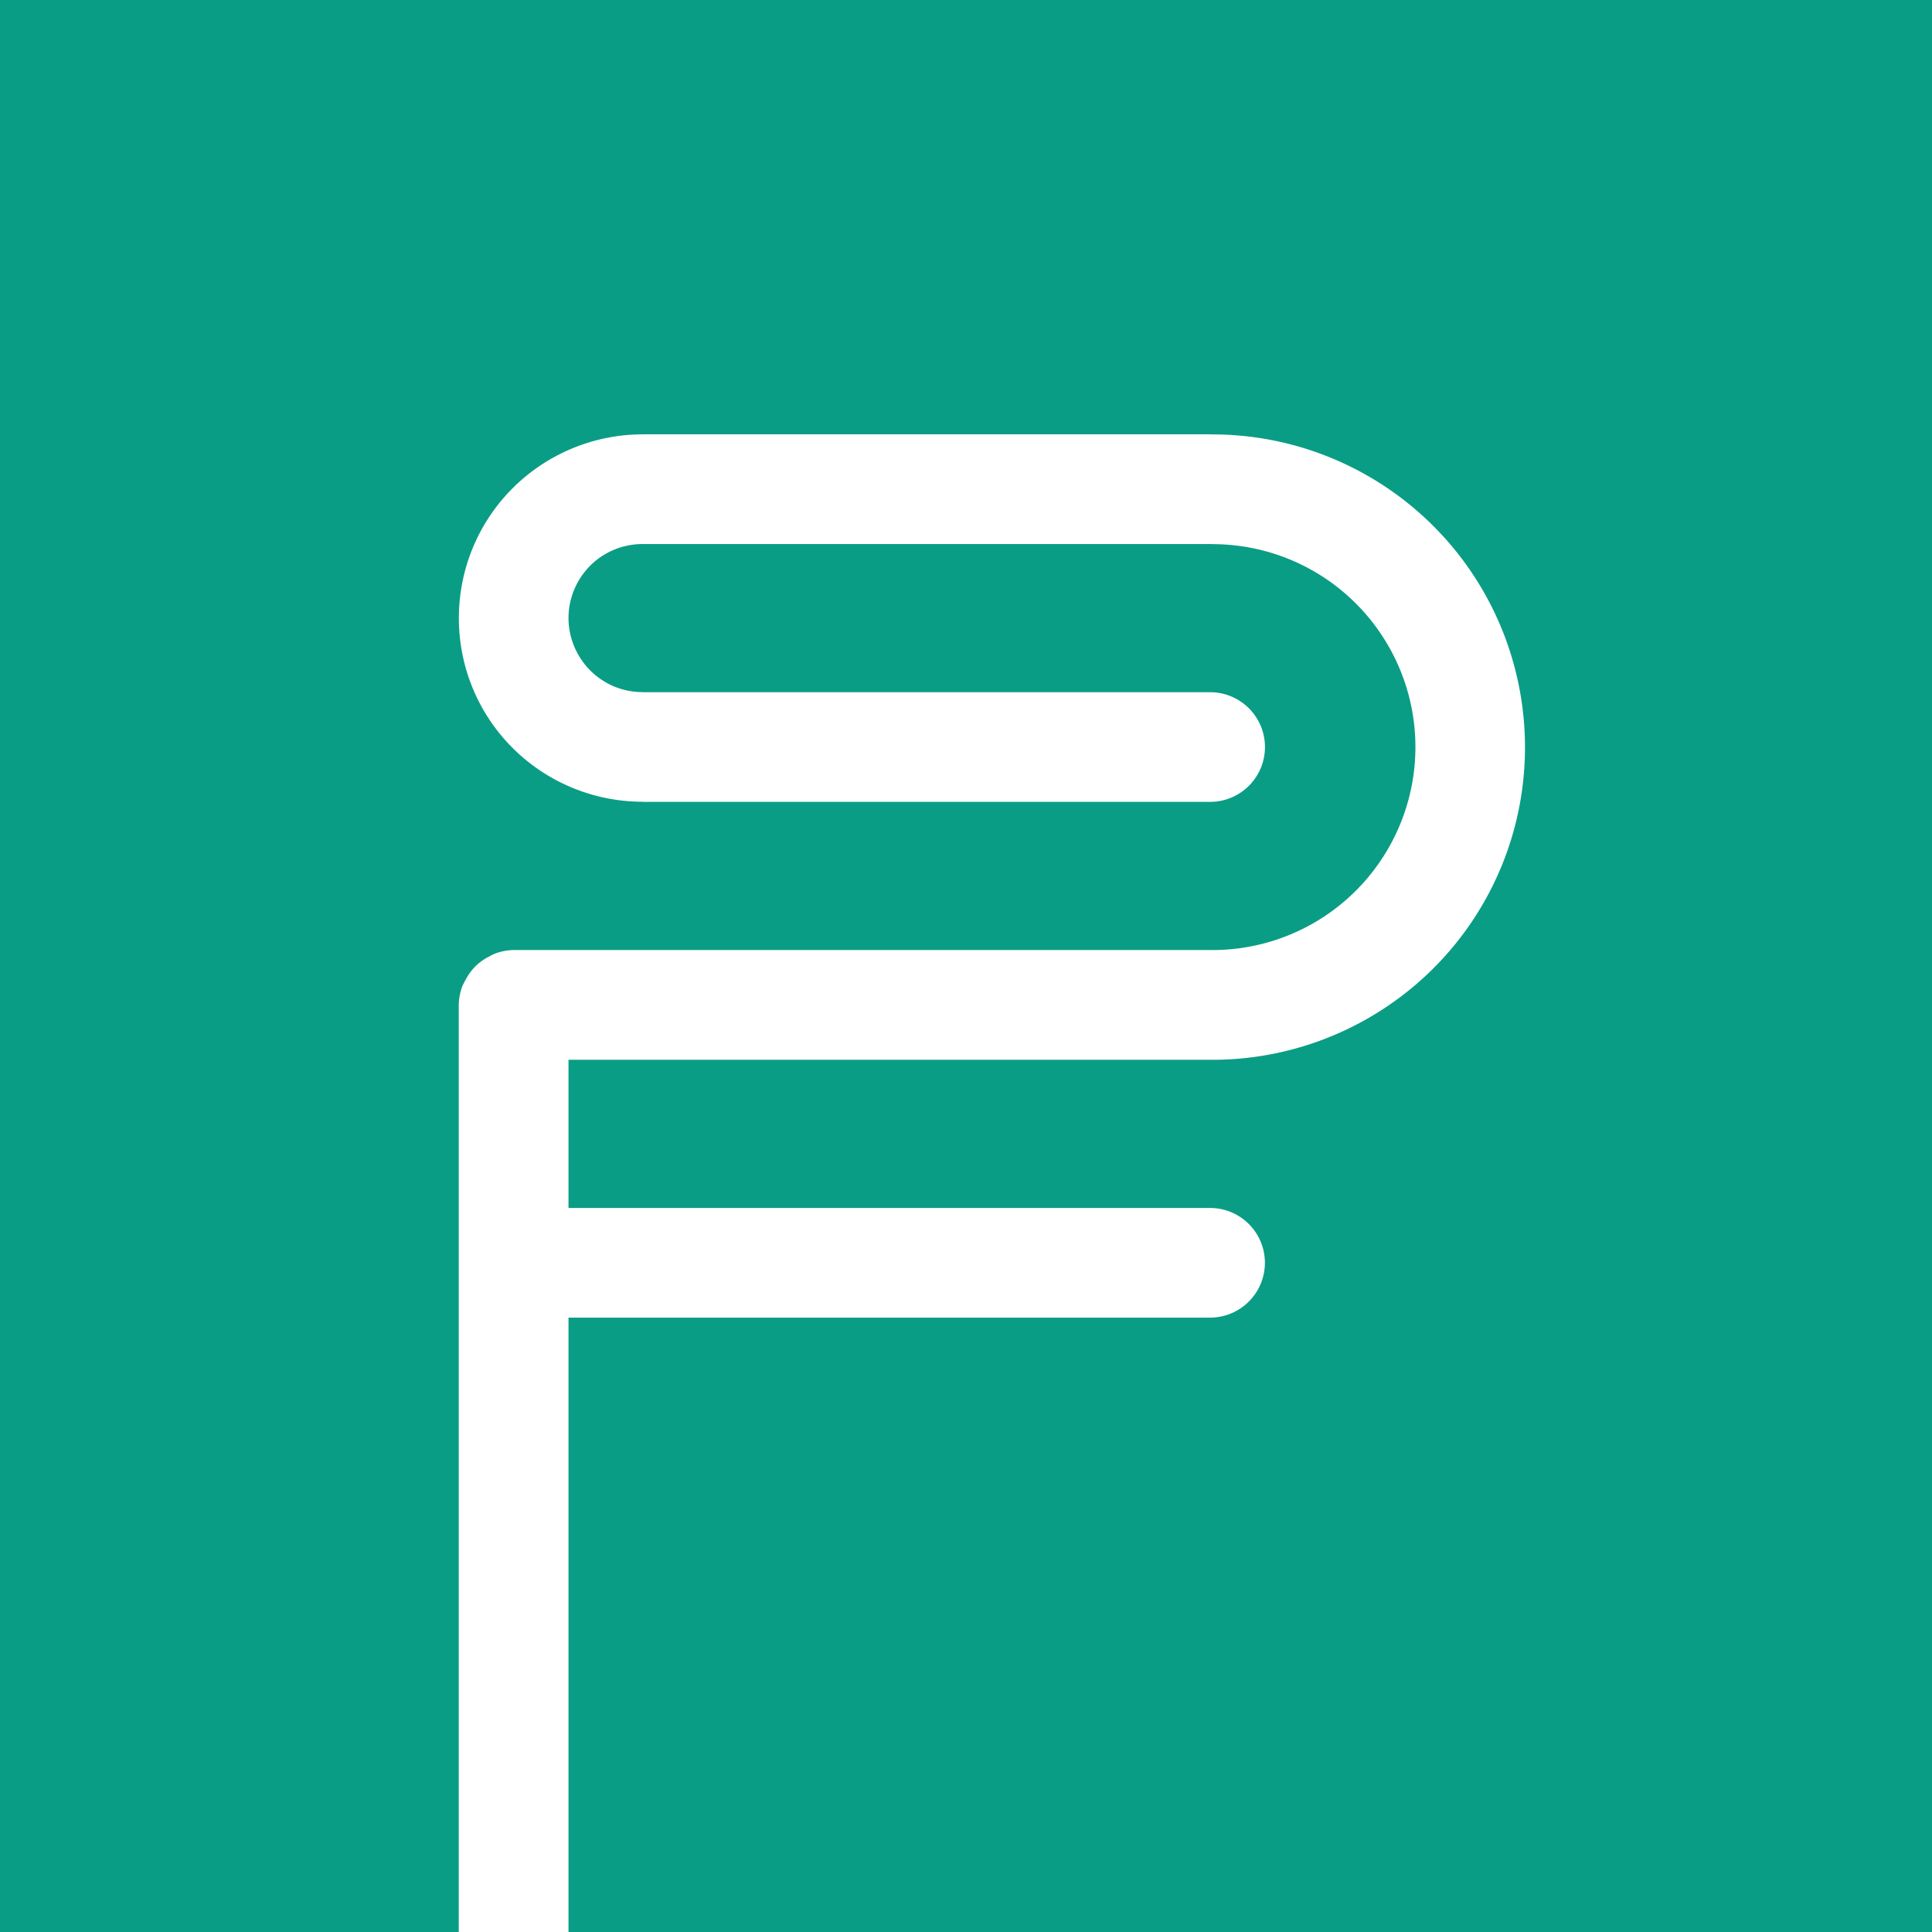 <?xml version="1.0" encoding="UTF-8" standalone="no"?>
<!-- Created with Inkscape (http://www.inkscape.org/) -->

<svg
   width="61.288mm"
   height="61.288mm"
   viewBox="0 0 61.288 61.288"
   version="1.1"
   id="svg1"
   inkscape:version="1.3 (0e150ed6c4, 2023-07-21)"
   sodipodi:docname="fundus_logo_rund.svg"
   xml:space="preserve"
   inkscape:export-filename="fundus_logo_rund.png"
   inkscape:export-xdpi="212.19197"
   inkscape:export-ydpi="212.19197"
   xmlns:inkscape="http://www.inkscape.org/namespaces/inkscape"
   xmlns:sodipodi="http://sodipodi.sourceforge.net/DTD/sodipodi-0.dtd"
   xmlns="http://www.w3.org/2000/svg"
   xmlns:svg="http://www.w3.org/2000/svg"><sodipodi:namedview
     id="namedview1"
     pagecolor="#505050"
     bordercolor="#eeeeee"
     borderopacity="1"
     inkscape:showpageshadow="0"
     inkscape:pageopacity="0"
     inkscape:pagecheckerboard="0"
     inkscape:deskcolor="#505050"
     inkscape:document-units="mm"
     inkscape:zoom="1.0343421"
     inkscape:cx="-24.169953"
     inkscape:cy="191.90943"
     inkscape:window-width="1920"
     inkscape:window-height="1017"
     inkscape:window-x="-8"
     inkscape:window-y="-8"
     inkscape:window-maximized="1"
     inkscape:current-layer="layer2"
     showgrid="false" /><defs
     id="defs1"><rect
       x="612.91"
       y="180.478"
       width="437.145"
       height="213.292"
       id="rect443" /><rect
       x="2972.421"
       y="74.082"
       width="1755.561"
       height="252.47"
       id="rect1" /><inkscape:path-effect
       effect="perspective-envelope"
       up_left_point="215.382,359.653"
       up_right_point="401.348,359.653"
       down_left_point="215.382,477.32"
       down_right_point="401.348,477.32"
       id="path-effect116"
       is_visible="true"
       lpeversion="1"
       deform_type="perspective"
       horizontal_mirror="false"
       vertical_mirror="false"
       overflow_perspective="false" /><inkscape:path-effect
       effect="perspective-envelope"
       up_left_point="230.28,359.653"
       up_right_point="401.348,359.653"
       down_left_point="215.382,477.32"
       down_right_point="401.348,477.32"
       id="path-effect112"
       is_visible="true"
       lpeversion="1"
       deform_type="perspective"
       horizontal_mirror="false"
       vertical_mirror="false"
       overflow_perspective="false" /><rect
       x="2972.421"
       y="74.082"
       width="1755.561"
       height="252.47"
       id="rect2" /><rect
       x="2972.421"
       y="74.082"
       width="1755.561"
       height="252.47"
       id="rect6" /><rect
       x="2972.421"
       y="74.082"
       width="1755.561"
       height="252.47"
       id="rect10" /><rect
       x="2972.421"
       y="74.082"
       width="1755.561"
       height="252.47"
       id="rect167" /><rect
       x="2972.421"
       y="74.082"
       width="1755.561"
       height="252.47"
       id="rect171" /><rect
       x="2972.421"
       y="74.082"
       width="1755.561"
       height="252.47"
       id="rect175" /><rect
       x="2972.421"
       y="74.082"
       width="1755.561"
       height="252.47"
       id="rect177" /><rect
       x="2972.421"
       y="74.082"
       width="1755.561"
       height="252.47"
       id="rect181" /><rect
       x="2972.421"
       y="74.082"
       width="1755.561"
       height="252.47"
       id="rect183" /></defs><g
     inkscape:groupmode="layer"
     id="layer2"
     inkscape:label="Left"
     transform="translate(-36.45,-125.659)"><rect
       style="fill:#ffffff;fill-opacity:1;stroke:none;stroke-width:2.33;stroke-linecap:round;stroke-linejoin:round;stroke-opacity:1;paint-order:markers fill stroke"
       id="rect14"
       width="61.288"
       height="61.288"
       x="36.45"
       y="125.659"
       transform="translate(-5.2083332e-7)" /><path
       id="path13"
       style="display:inline;fill:#0a9d85;fill-opacity:1;stroke:none;stroke-width:3.481;stroke-linecap:round;stroke-linejoin:round;stroke-dasharray:none;stroke-opacity:1;paint-order:markers fill stroke"
       d="M 36.45 125.659 L 36.45 131.671 L 36.45 179.249 L 36.45 186.948 L 41.886 186.948 L 51.003 186.948 L 51.003 179.249 L 51.003 165.717 L 51.003 157.539 A 1.74 1.74 0 0 1 51.124 156.928 A 1.74 1.74 0 0 1 51.211 156.759 A 1.74 1.74 0 0 1 51.453 156.397 A 1.74 1.74 0 0 1 51.603 156.246 A 1.74 1.74 0 0 1 51.964 156.004 A 1.74 1.74 0 0 1 52.136 155.917 A 1.74 1.74 0 0 1 52.745 155.797 L 74.839 155.797 A 1.74 1.74 0 0 1 74.849 155.798 A 1.74 1.74 0 0 1 74.854 155.797 C 77.163 155.817 79.301 154.604 80.468 152.611 C 81.634 150.617 81.646 148.16 80.497 146.156 C 79.348 144.153 77.222 142.921 74.912 142.921 A 1.74 1.74 0 0 1 74.866 142.914 A 1.74 1.74 0 0 1 74.84 142.918 L 56.855 142.918 C 56.01 142.911 55.233 143.35 54.807 144.079 C 54.38 144.808 54.378 145.701 54.797 146.433 C 55.217 147.166 55.99 147.615 56.834 147.615 A 1.74 1.74 0 0 1 56.861 147.618 L 74.84 147.618 A 1.74 1.74 0 0 1 76.578 149.357 A 1.74 1.74 0 0 1 74.84 151.096 L 56.834 151.096 A 1.74 1.74 0 0 1 56.809 151.092 C 54.733 151.083 52.811 149.968 51.777 148.166 C 50.74 146.357 50.75 144.123 51.804 142.322 C 52.847 140.54 54.763 139.443 56.825 139.438 A 1.74 1.74 0 0 1 56.834 139.437 L 74.838 139.437 A 1.74 1.74 0 0 1 74.906 139.441 A 1.74 1.74 0 0 1 74.911 139.44 C 78.462 139.44 81.745 141.346 83.512 144.427 C 85.278 147.507 85.265 151.306 83.471 154.371 C 81.68 157.431 78.383 159.304 74.838 159.278 L 54.484 159.278 L 54.484 163.979 L 74.838 163.979 A 1.74 1.74 0 0 1 76.576 165.717 A 1.74 1.74 0 0 1 74.838 167.457 L 54.484 167.457 L 54.484 179.249 L 54.484 186.948 L 91.894 186.948 L 97.738 186.948 L 97.738 179.249 L 97.738 131.671 L 97.738 125.659 L 91.894 125.659 L 41.886 125.659 L 36.45 125.659 z " /></g></svg>
